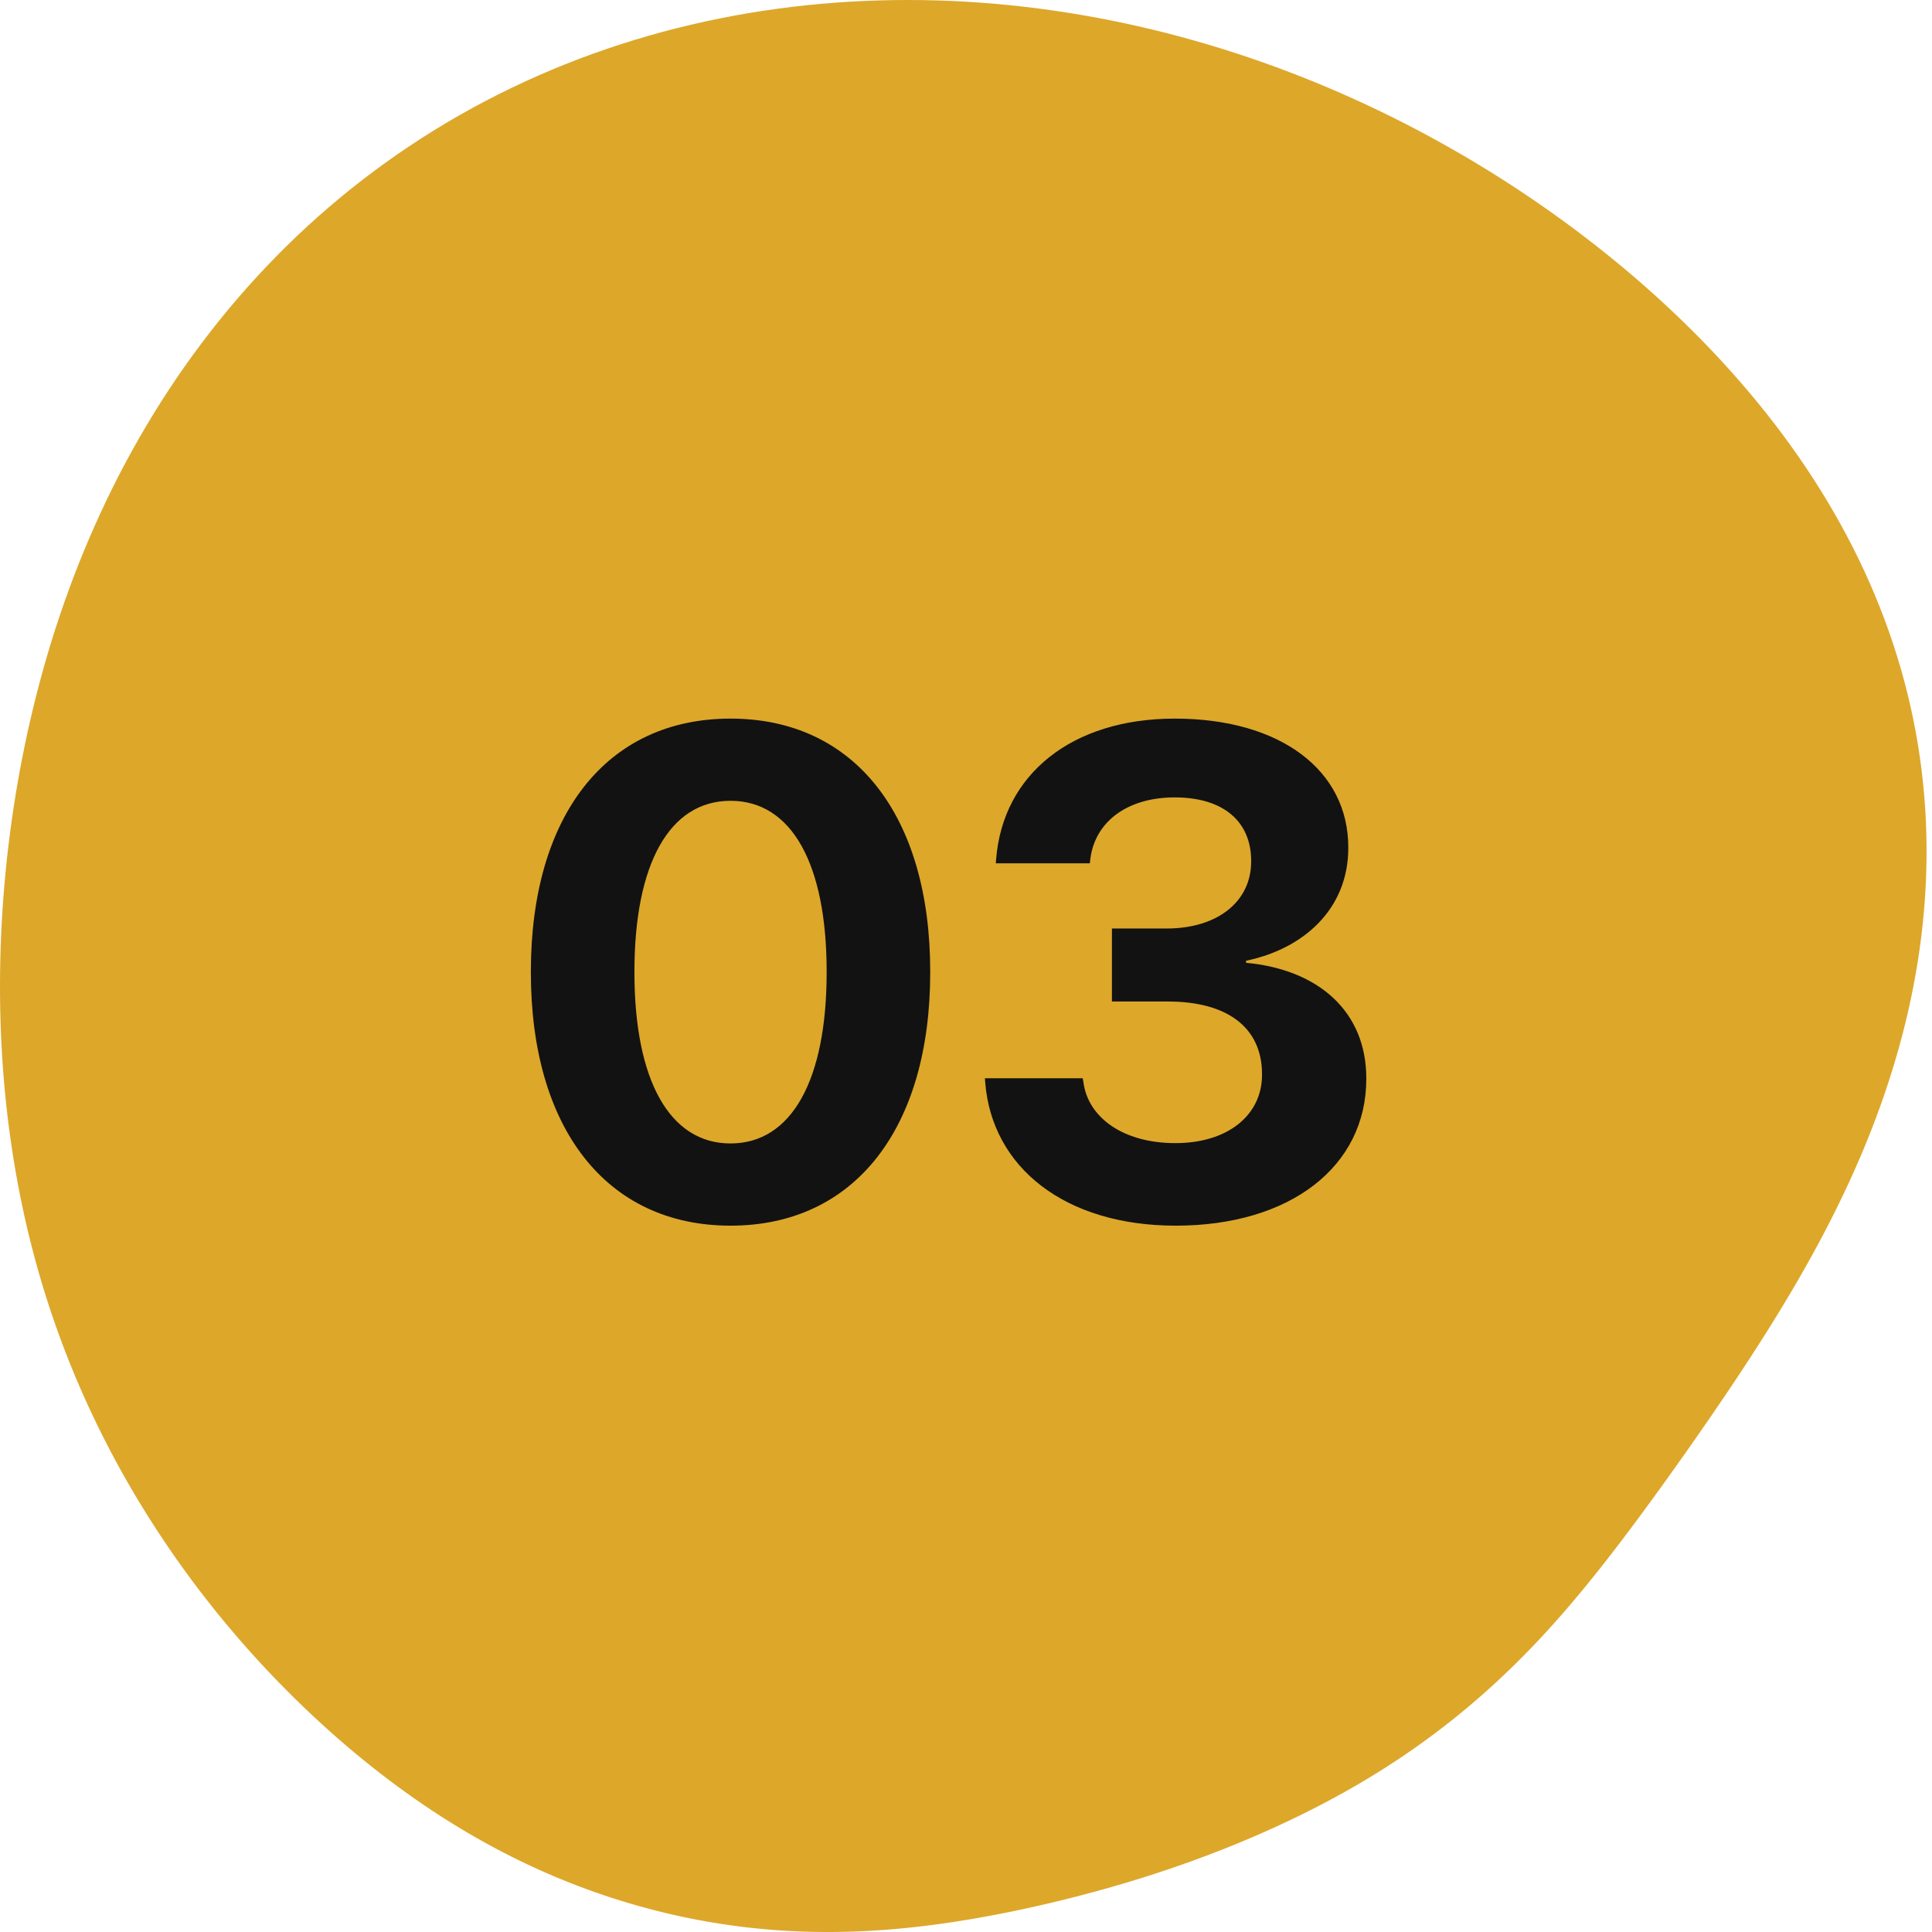 <svg width="100" height="100" viewBox="0 0 100 100" fill="none" xmlns="http://www.w3.org/2000/svg">
<path fill-rule="evenodd" clip-rule="evenodd" d="M92.007 68.032L91.733 68.477L91.459 68.915L91.185 69.348L90.912 69.775L90.64 70.197L90.369 70.613L90.099 71.023L89.83 71.429L89.562 71.83L89.296 72.225L89.031 72.616L88.767 73.003L88.505 73.385L88.245 73.762L87.986 74.135L87.729 74.505L87.473 74.87L87.219 75.231L86.966 75.589L86.715 75.943L86.465 76.294L86.216 76.641L85.968 76.985L85.722 77.326L85.476 77.664L85.231 77.998L84.988 78.33L84.745 78.658L84.502 78.984L84.26 79.307L84.018 79.627L83.777 79.945L83.535 80.26L83.294 80.572L83.053 80.881L82.811 81.188L82.569 81.492L82.327 81.793L82.084 82.092L81.84 82.388L81.595 82.682L81.35 82.972L81.104 83.26L80.856 83.546L80.608 83.828L80.358 84.108L80.107 84.385L79.855 84.659L79.602 84.931L79.347 85.199L79.09 85.465L78.833 85.727L78.573 85.987L78.313 86.244L78.051 86.498L77.787 86.749L77.522 86.997L77.256 87.242L76.988 87.484L76.719 87.724L76.448 87.96L76.176 88.193L75.903 88.424L75.628 88.651L75.352 88.875L75.074 89.097L74.796 89.315L74.516 89.531L74.234 89.744L73.952 89.953L73.668 90.16L73.384 90.364L73.098 90.565L72.811 90.763L72.522 90.959L72.233 91.151L71.943 91.34L71.652 91.527L71.36 91.711L71.067 91.892L70.773 92.071L70.478 92.246L70.182 92.42L69.885 92.59L69.588 92.758L69.29 92.923L68.991 93.086L68.692 93.246L68.392 93.404L68.091 93.56L67.79 93.713L67.488 93.864L67.185 94.012L66.882 94.159L66.579 94.303L66.275 94.445L65.97 94.585L65.665 94.723L65.359 94.859L65.053 94.993L64.746 95.125L64.439 95.255L64.131 95.383L63.822 95.51L63.514 95.634L63.204 95.757L62.894 95.877L62.583 95.996L62.272 96.113L61.96 96.229L61.648 96.343L61.335 96.455L61.021 96.565L60.706 96.674L60.391 96.781L60.075 96.886L59.759 96.99L59.442 97.092L59.124 97.193L58.805 97.292L58.485 97.389L58.165 97.486L57.843 97.58L57.521 97.673L57.198 97.765L56.874 97.855L56.549 97.944L56.223 98.031L55.897 98.117L55.569 98.202L55.239 98.285L54.909 98.366L54.578 98.447L54.246 98.525L53.912 98.603L53.577 98.679L53.241 98.753L52.904 98.826L52.565 98.898L52.224 98.968L51.883 99.036L51.54 99.103L51.196 99.168L50.85 99.231L50.502 99.293L50.153 99.352L49.803 99.41L49.451 99.465L49.097 99.518L48.742 99.57L48.385 99.618L48.026 99.664L47.666 99.708L47.305 99.749L46.942 99.787L46.577 99.823L46.211 99.855L45.843 99.885L45.473 99.911L45.102 99.934L44.73 99.954L44.356 99.97L43.981 99.983L43.605 99.992L43.227 99.998L42.848 100L42.467 99.998L42.086 99.992L41.703 99.983L41.319 99.969L40.934 99.951L40.548 99.929L40.161 99.903L39.773 99.872L39.385 99.837L38.995 99.798L38.605 99.755L38.214 99.707L37.823 99.654L37.431 99.597L37.038 99.535L36.645 99.469L36.251 99.398L35.857 99.323L35.463 99.243L35.068 99.158L34.674 99.068L34.279 98.974L33.884 98.876L33.489 98.772L33.093 98.664L32.698 98.551L32.303 98.433L31.909 98.31L31.514 98.183L31.12 98.05L30.726 97.913L30.333 97.771L29.94 97.624L29.547 97.472L29.156 97.315L28.765 97.154L28.374 96.987L27.985 96.815L27.596 96.639L27.208 96.457L26.821 96.271L26.435 96.079L26.051 95.883L25.667 95.682L25.285 95.475L24.903 95.264L24.523 95.049L24.145 94.828L23.767 94.602L23.391 94.372L23.016 94.137L22.643 93.897L22.271 93.652L21.901 93.403L21.532 93.149L21.164 92.89L20.798 92.627L20.434 92.359L20.071 92.087L19.709 91.81L19.349 91.529L18.991 91.243L18.634 90.953L18.278 90.658L17.924 90.359L17.572 90.055L17.221 89.747L16.872 89.435L16.525 89.118L16.179 88.797L15.834 88.471L15.491 88.141L15.15 87.807L14.811 87.468L14.473 87.125L14.138 86.778L13.804 86.426L13.472 86.069L13.142 85.708L12.814 85.342L12.488 84.972L12.164 84.598L11.843 84.218L11.524 83.835L11.207 83.446L10.893 83.053L10.581 82.655L10.272 82.253L9.966 81.846L9.662 81.434L9.361 81.018L9.063 80.597L8.769 80.171L8.477 79.741L8.189 79.306L7.904 78.866L7.622 78.421L7.344 77.972L7.069 77.519L6.799 77.06L6.532 76.597L6.268 76.129L6.009 75.657L5.754 75.18L5.504 74.698L5.257 74.212L5.015 73.721L4.778 73.226L4.545 72.726L4.317 72.222L4.094 71.713L3.876 71.2L3.664 70.683L3.456 70.161L3.254 69.635L3.057 69.105L2.866 68.57L2.681 68.032L2.501 67.489L2.327 66.943L2.159 66.392L1.997 65.838L1.841 65.28L1.692 64.718L1.548 64.153L1.41 63.584L1.279 63.011L1.154 62.435L1.035 61.856L0.923 61.273L0.817 60.687L0.717 60.097L0.624 59.505L0.537 58.909L0.456 58.31L0.382 57.709L0.315 57.104L0.254 56.496L0.199 55.886L0.151 55.273L0.11 54.657L0.075 54.038L0.047 53.417L0.025 52.793L0.01 52.167L0.002 51.538L0 50.906L0.005 50.273L0.017 49.637L0.035 48.998L0.06 48.358L0.092 47.715L0.131 47.07L0.177 46.423L0.23 45.774L0.29 45.123L0.357 44.471L0.431 43.816L0.513 43.16L0.601 42.502L0.698 41.842L0.801 41.181L0.913 40.519L1.031 39.856L1.158 39.191L1.293 38.525L1.435 37.859L1.586 37.191L1.745 36.524L1.912 35.855L2.088 35.187L2.272 34.518L2.465 33.849L2.667 33.18L2.878 32.512L3.099 31.845L3.328 31.178L3.567 30.513L3.815 29.849L4.072 29.186L4.34 28.525L4.617 27.866L4.904 27.209L5.201 26.555L5.507 25.903L5.824 25.254L6.151 24.608L6.488 23.965L6.835 23.327L7.192 22.692L7.56 22.061L7.938 21.435L8.326 20.813L8.724 20.197L9.132 19.585L9.551 18.979L9.98 18.379L10.419 17.785L10.869 17.197L11.328 16.615L11.797 16.04L12.277 15.472L12.766 14.912L13.265 14.359L13.774 13.814L14.293 13.277L14.821 12.748L15.359 12.227L15.905 11.716L16.462 11.213L17.027 10.72L17.601 10.236L18.183 9.762L18.775 9.297L19.375 8.843L19.983 8.399L20.599 7.965L21.223 7.542L21.854 7.129L22.493 6.727L23.139 6.337L23.793 5.957L24.453 5.588L25.119 5.231L25.792 4.886L26.471 4.552L27.156 4.229L27.847 3.918L28.543 3.619L29.244 3.332L29.95 3.056L30.661 2.793L31.377 2.541L32.096 2.301L32.82 2.074L33.547 1.858L34.278 1.654L35.012 1.462L35.749 1.283L36.489 1.115L37.231 0.959L37.976 0.815L38.723 0.683L39.472 0.563L40.223 0.454L40.975 0.358L41.728 0.273L42.482 0.199L43.237 0.138L43.993 0.087L44.749 0.049L45.506 0.021L46.262 0.005L47.018 0L47.774 0.006L48.529 0.023L49.283 0.051L50.037 0.09L50.789 0.14L51.54 0.2L52.29 0.271L53.038 0.353L53.784 0.444L54.528 0.546L55.27 0.658L56.01 0.78L56.748 0.912L57.483 1.054L58.215 1.205L58.945 1.366L59.671 1.537L60.395 1.716L61.115 1.905L61.833 2.104L62.546 2.311L63.256 2.527L63.963 2.752L64.666 2.985L65.365 3.227L66.059 3.478L66.75 3.737L67.437 4.004L68.12 4.279L68.798 4.562L69.471 4.853L70.141 5.152L70.805 5.458L71.465 5.772L72.12 6.094L72.771 6.422L73.416 6.758L74.057 7.101L74.692 7.452L75.323 7.809L75.948 8.172L76.567 8.543L77.182 8.92L77.791 9.304L78.395 9.694L78.993 10.091L79.585 10.494L80.172 10.903L80.753 11.319L81.329 11.741L81.898 12.168L82.461 12.602L83.019 13.042L83.57 13.487L84.115 13.939L84.653 14.396L85.185 14.86L85.71 15.329L86.229 15.804L86.741 16.285L87.245 16.772L87.743 17.264L88.233 17.763L88.715 18.267L89.19 18.777L89.657 19.294L90.116 19.816L90.567 20.343L91.009 20.877L91.443 21.416L91.868 21.961L92.284 22.512L92.69 23.069L93.087 23.631L93.475 24.199L93.853 24.773L94.22 25.352L94.578 25.936L94.924 26.526L95.261 27.121L95.586 27.721L95.9 28.326L96.203 28.936L96.494 29.551L96.774 30.171L97.041 30.795L97.297 31.423L97.541 32.056L97.772 32.692L97.99 33.332L98.196 33.976L98.389 34.623L98.57 35.273L98.737 35.926L98.891 36.582L99.032 37.24L99.16 37.9L99.275 38.562L99.376 39.225L99.464 39.889L99.539 40.555L99.601 41.221L99.65 41.887L99.686 42.554L99.708 43.22L99.718 43.885L99.715 44.55L99.7 45.213L99.672 45.875L99.632 46.535L99.581 47.192L99.517 47.847L99.442 48.5L99.356 49.149L99.259 49.795L99.151 50.437L99.033 51.076L98.904 51.71L98.766 52.34L98.618 52.965L98.461 53.586L98.294 54.201L98.12 54.811L97.937 55.416L97.746 56.015L97.548 56.609L97.343 57.196L97.13 57.778L96.912 58.353L96.687 58.922L96.457 59.484L96.221 60.04L95.98 60.59L95.735 61.132L95.485 61.668L95.231 62.198L94.974 62.72L94.714 63.236L94.451 63.746L94.185 64.248L93.917 64.744L93.647 65.233L93.376 65.716L93.104 66.192L92.831 66.661L92.556 67.124L92.282 67.581L92.007 68.032Z" fill="#DDA72A"/>
<path d="M37.812 63.44C31.379 63.44 27.477 58.395 27.477 50.326V50.291C27.477 42.223 31.379 37.195 37.812 37.195C44.246 37.195 48.148 42.223 48.148 50.291V50.326C48.148 58.395 44.246 63.44 37.812 63.44ZM37.812 59.185C40.977 59.185 42.787 55.898 42.787 50.326V50.291C42.787 44.719 40.977 41.449 37.812 41.449C34.648 41.449 32.838 44.719 32.838 50.291V50.326C32.838 55.898 34.648 59.185 37.812 59.185ZM60.857 63.44C55.109 63.44 51.348 60.416 50.996 56.039L50.978 55.81H56.041L56.076 56.004C56.305 57.815 58.098 59.168 60.84 59.168C63.565 59.168 65.322 57.709 65.322 55.635V55.6C65.322 53.174 63.512 51.838 60.453 51.838H57.553V48.059H60.383C63.037 48.059 64.76 46.652 64.76 44.596V44.56C64.76 42.504 63.301 41.273 60.805 41.273C58.326 41.273 56.639 42.557 56.428 44.525L56.41 44.684H51.541L51.559 44.473C51.91 40.078 55.478 37.195 60.805 37.195C66.272 37.195 69.787 39.867 69.787 43.857V43.893C69.787 47.057 67.467 49.113 64.496 49.728V49.834C68.258 50.185 70.719 52.365 70.719 55.81V55.846C70.719 60.381 66.781 63.44 60.857 63.44Z" fill="#121212"/>
</svg>
